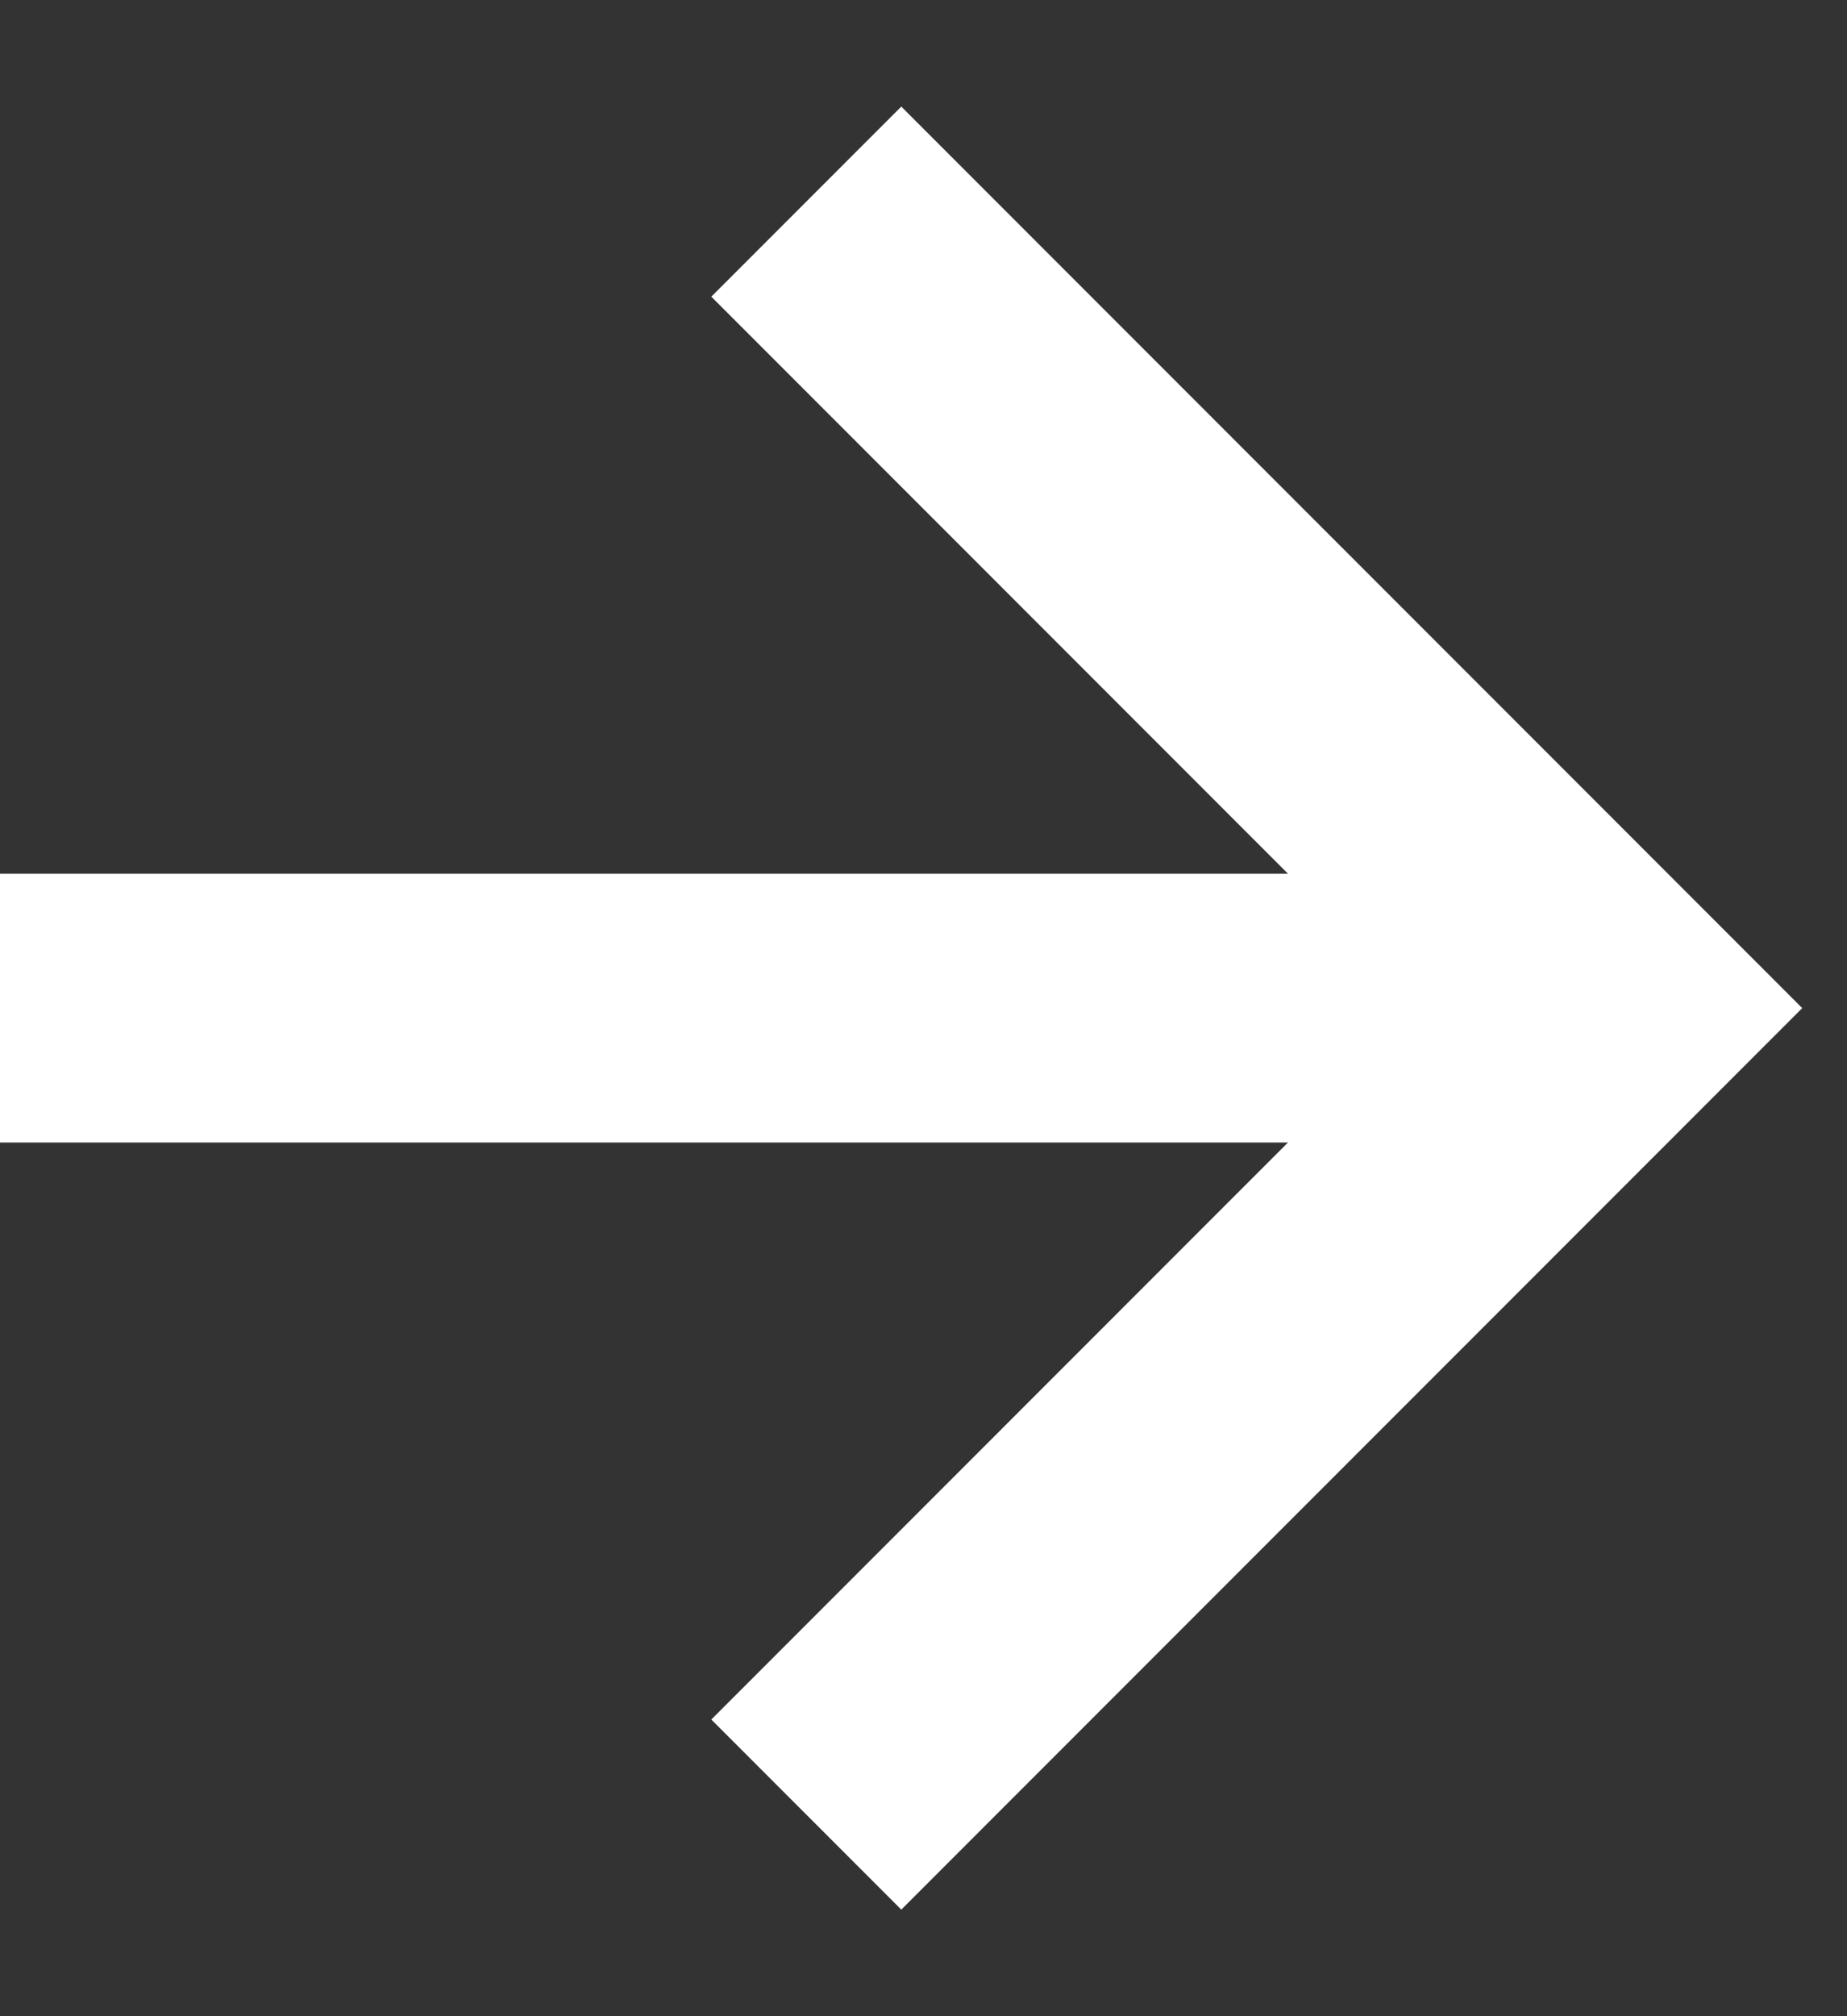 <svg width="11" height="12" viewBox="0 0 11 12" fill="none" xmlns="http://www.w3.org/2000/svg">
<rect x="0" y="0" width="11" height="12" fill="#333333" stroke="none"/>
<path d="M4.802 10.8L9.602 6L4.802 1.2" stroke="white" stroke-width="1.6"/>
<path d="M0 6H9.6" stroke="white" stroke-width="1.6"/>
</svg>
